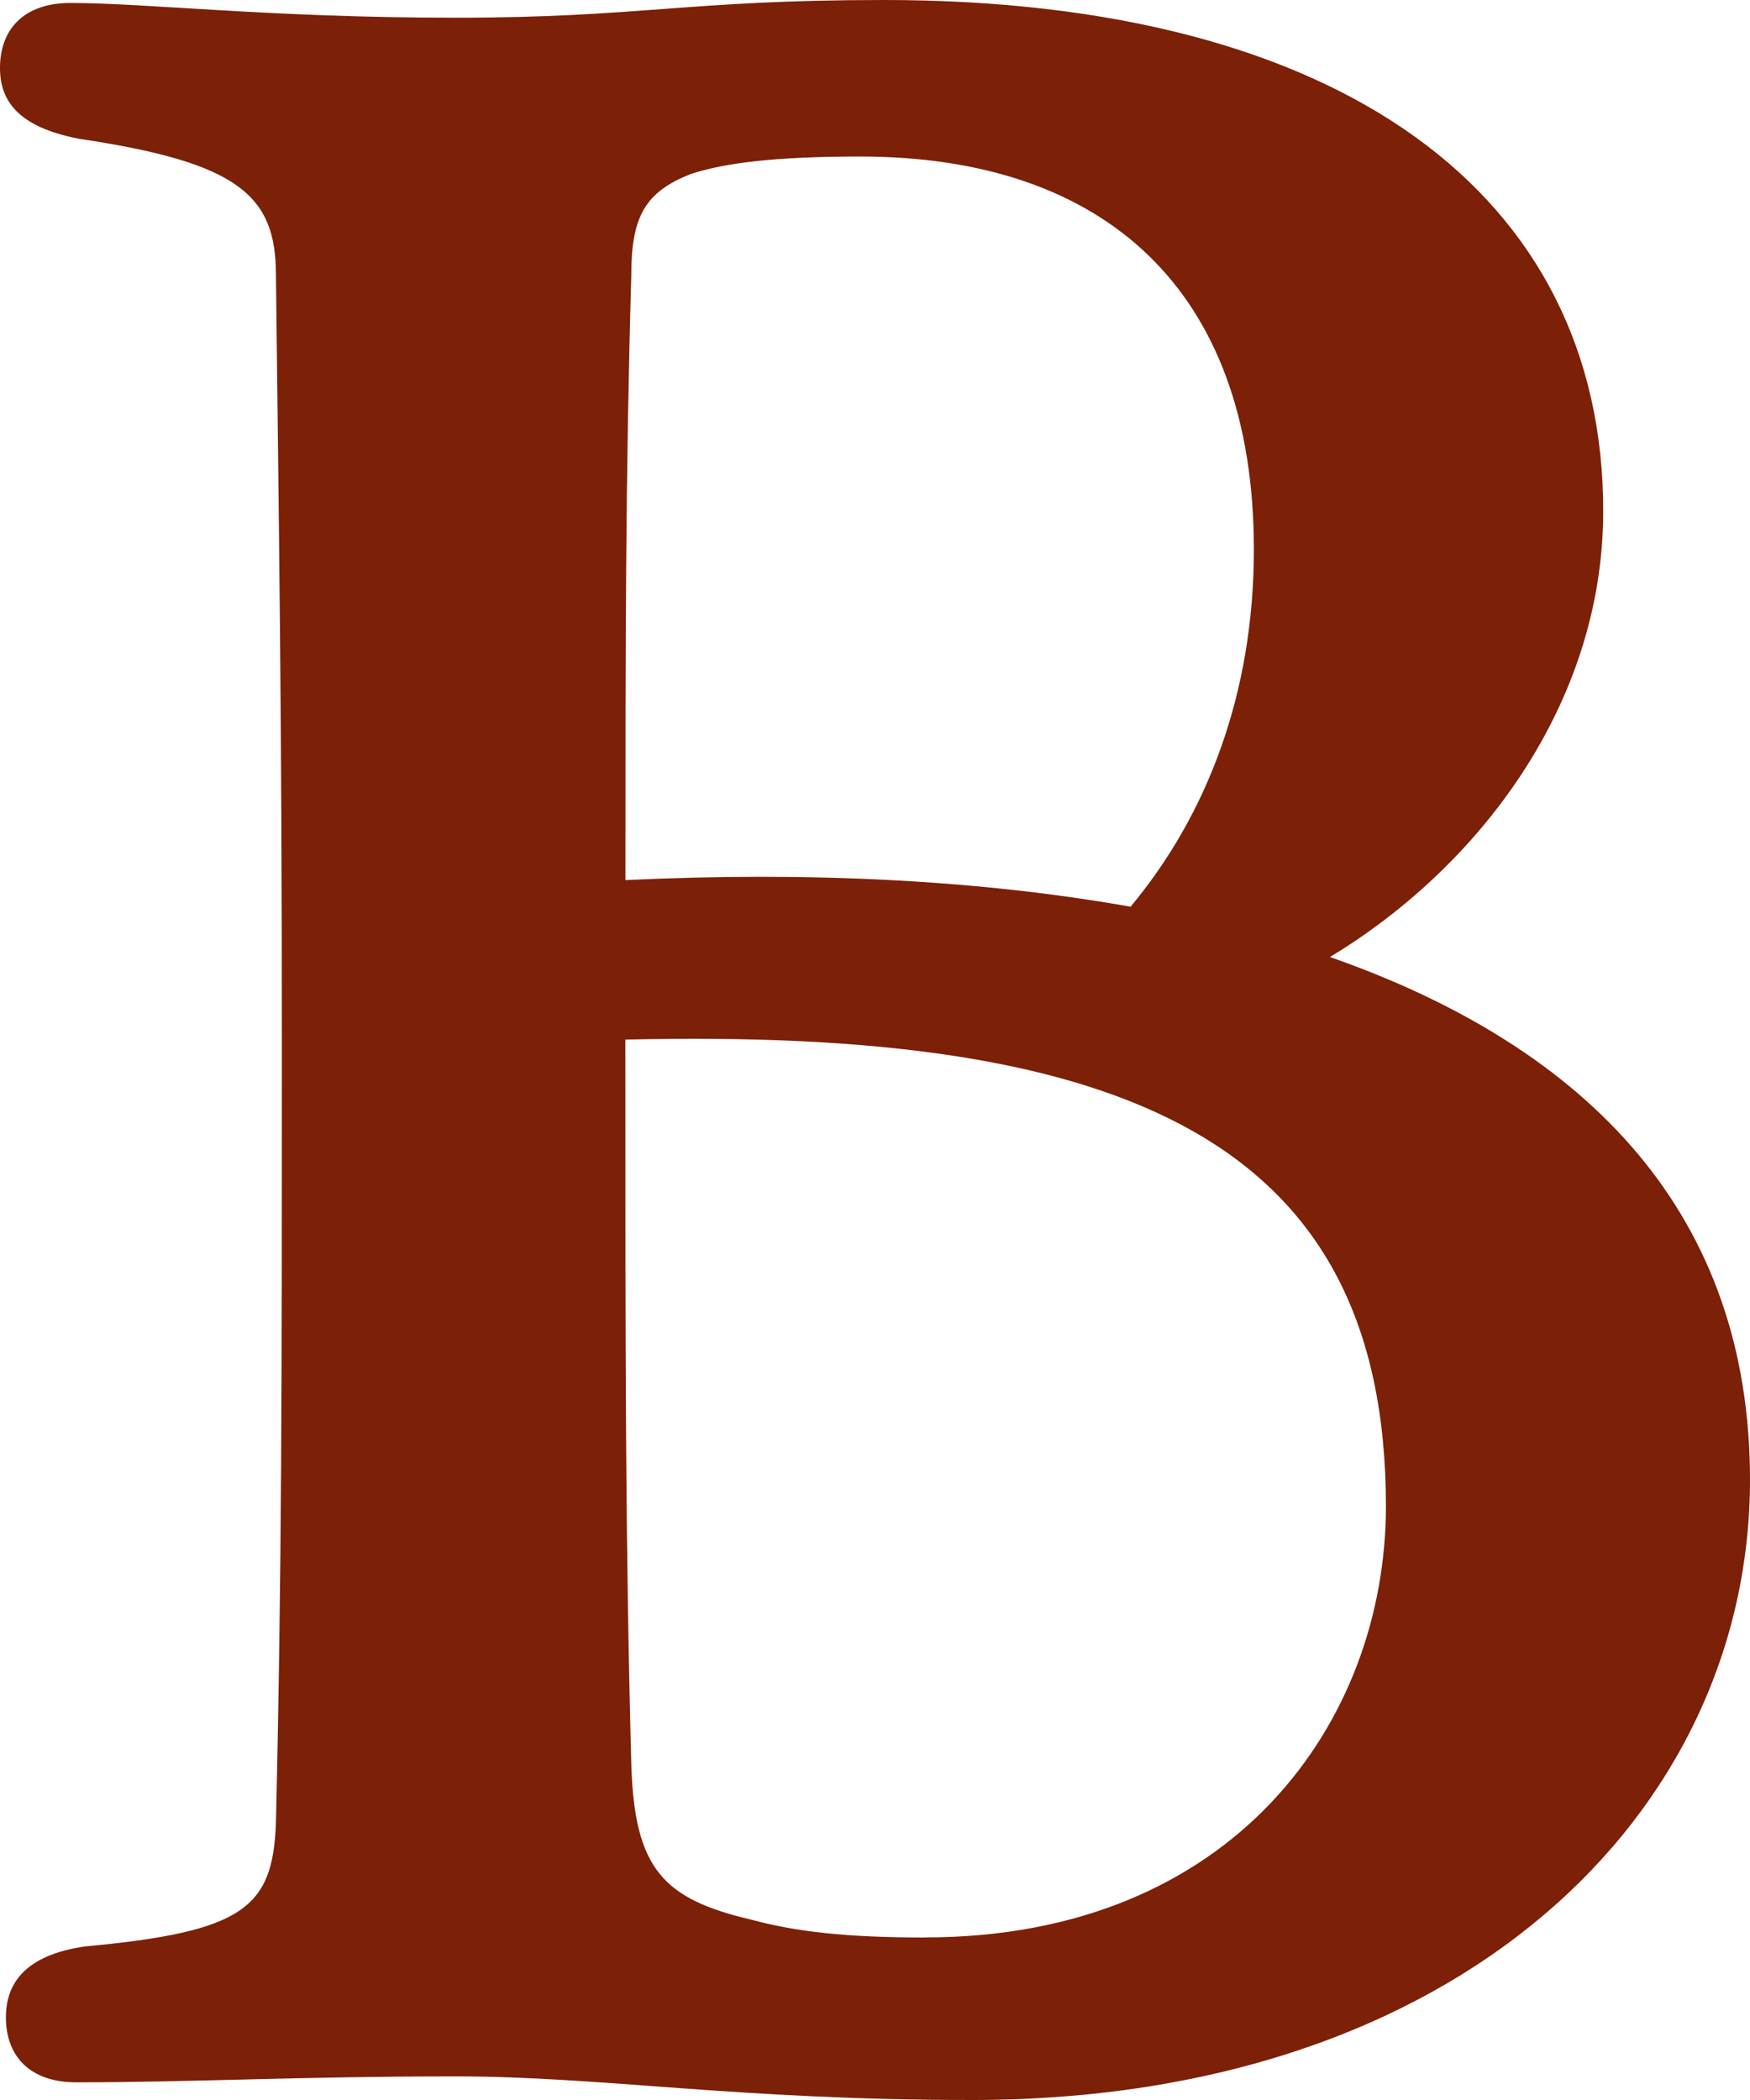 <svg width="40" height="48" viewBox="0 0 40 48" fill="none" xmlns="http://www.w3.org/2000/svg">
<path d="M30.401 21.873C33.761 19.847 36.645 16.134 36.645 11.679C36.645 4.455 30.669 0 20.202 0C15.705 0 14.631 0.405 10.402 0.405C6.173 0.405 3.356 0.068 1.609 0.068C0.538 0.068 0 0.676 0 1.553C0 2.296 0.403 2.903 1.81 3.173C5.438 3.713 6.307 4.456 6.307 6.279C6.374 12.018 6.442 16.339 6.442 23.899C6.442 31.46 6.442 35.916 6.307 41.654C6.241 43.612 5.568 44.153 1.945 44.49C0.538 44.692 0.135 45.367 0.135 46.11C0.135 46.988 0.672 47.596 1.743 47.596C4.364 47.596 6.845 47.46 10.402 47.46C13.757 47.46 16.847 48 22.214 48C33.358 48 40 41.451 40 33.823C40 27.815 36.377 23.968 30.401 21.875V21.873ZM14.429 6.278C14.429 4.928 14.765 4.388 15.773 3.983C16.579 3.713 17.784 3.578 19.665 3.578C25.237 3.578 28.66 6.615 28.66 12.556C28.66 15.864 27.585 18.632 25.842 20.725C22.416 20.117 18.523 19.915 14.296 20.117C14.296 14.784 14.296 10.936 14.43 6.277L14.429 6.278ZM21.143 44.286C19.328 44.286 18.187 44.151 17.183 43.881C15.167 43.408 14.496 42.733 14.429 40.302C14.294 35.172 14.294 31.189 14.294 23.897V23.762C25.707 23.492 31.678 26.057 31.678 34.428C31.678 39.356 28.188 44.284 21.143 44.284V44.286Z" fill="#7C2007"/>
</svg>
